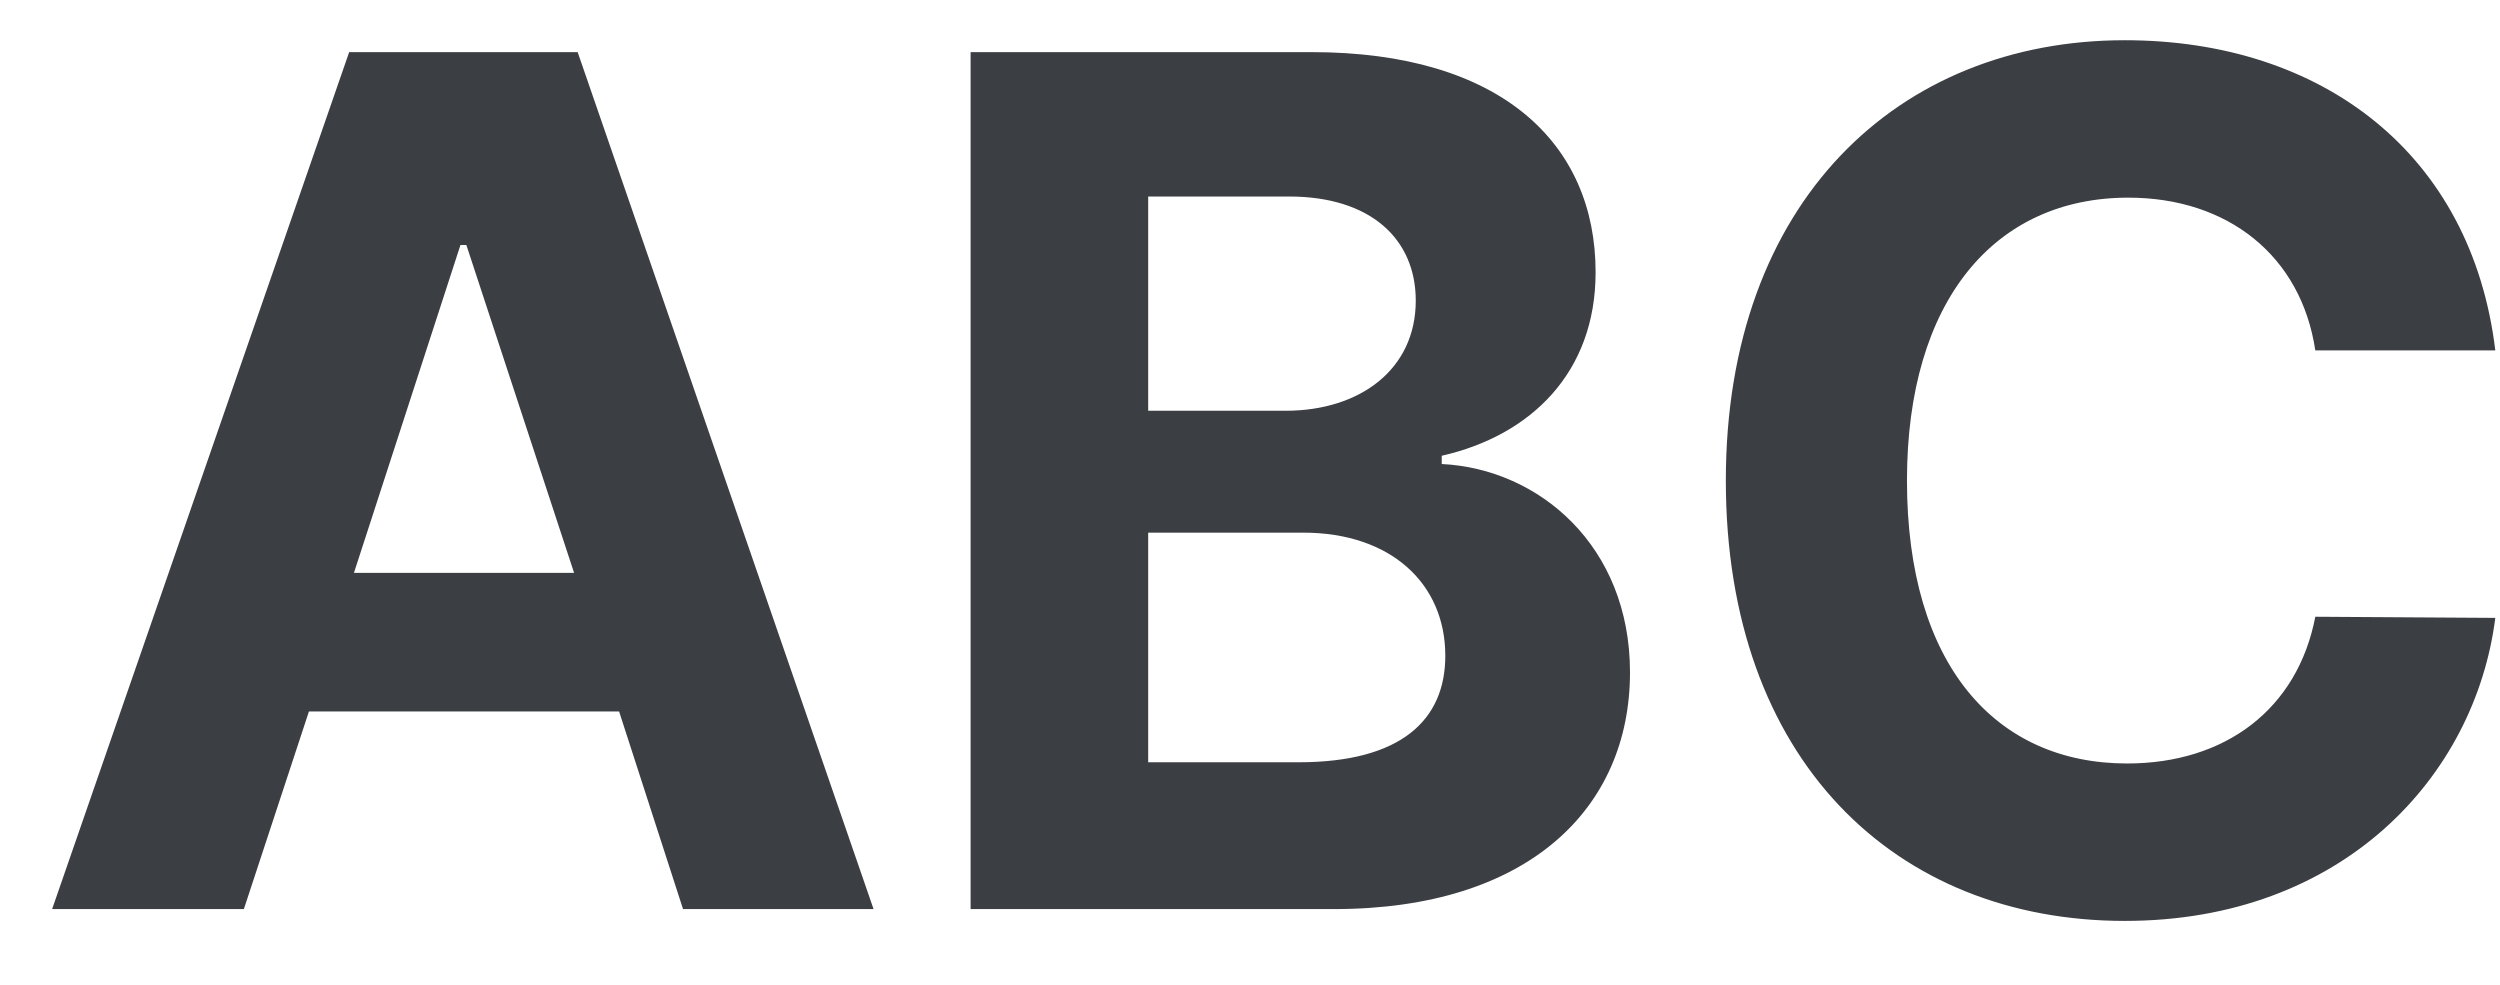 <svg width="33" height="13" viewBox="0 0 33 13" fill="none" xmlns="http://www.w3.org/2000/svg">
<path d="M3.219 12H0.688L4.609 0.688H7.625L11.531 12H9.016L8.172 9.391H4.078L3.219 12ZM4.672 7.562H7.578L6.156 3.234H6.078L4.672 7.562ZM12.812 12V0.688H17.312C19.812 0.688 21.062 1.891 21.062 3.594C21.062 4.922 20.203 5.75 19.031 6.016V6.125C20.312 6.188 21.516 7.203 21.516 8.875C21.516 10.672 20.172 12 17.609 12H12.812ZM17.141 10.062C18.5 10.062 19.078 9.5 19.078 8.656C19.078 7.703 18.359 7.031 17.203 7.031H15.156V10.062H17.141ZM16.969 5.422C17.953 5.422 18.688 4.875 18.688 3.969C18.688 3.156 18.094 2.594 17.016 2.594H15.156V5.422H16.969ZM30.562 4.625C30.375 3.375 29.406 2.609 28.094 2.609C26.328 2.609 25.172 3.969 25.172 6.344C25.172 8.781 26.344 10.078 28.078 10.078C29.375 10.078 30.328 9.359 30.562 8.141L32.938 8.156C32.672 10.25 30.922 12.156 28.047 12.156C25.016 12.156 22.781 10.031 22.781 6.344C22.781 2.656 25.062 0.531 28.047 0.531C30.656 0.531 32.625 2.031 32.938 4.625H30.562Z" fill="#3B3E43"/>
</svg>
